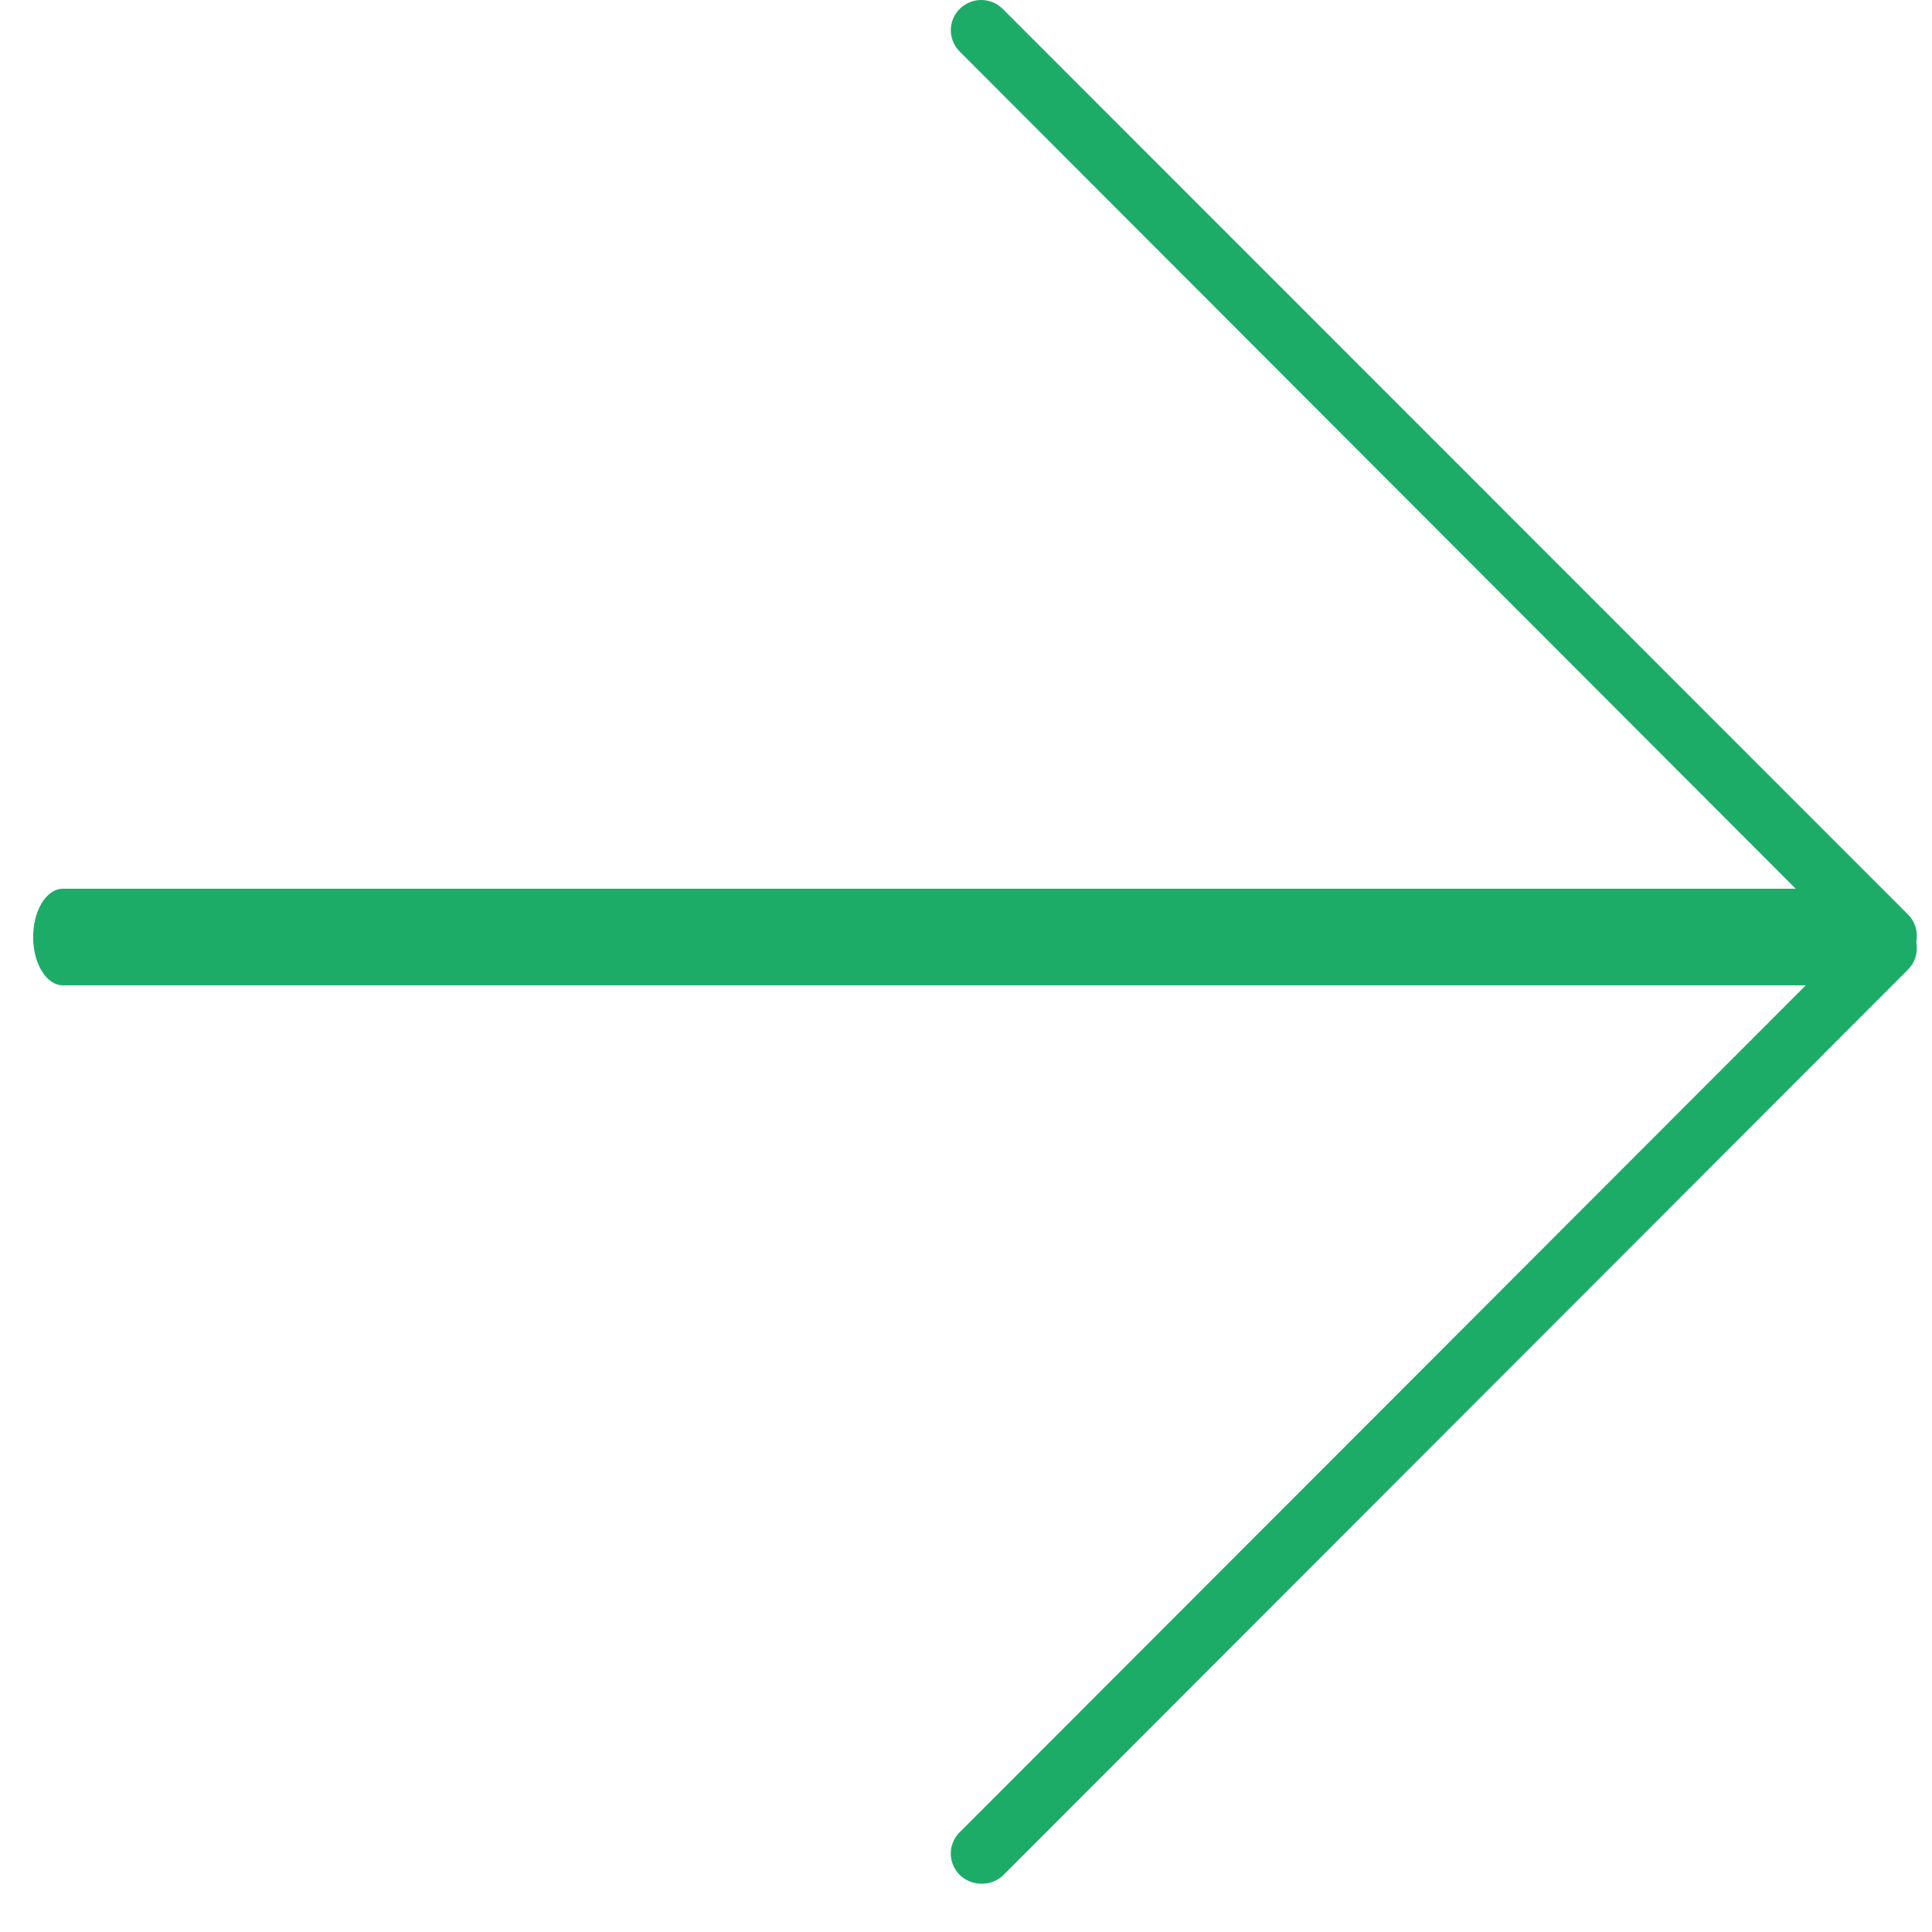 <svg width="20" height="20" viewBox="0 0 20 20" fill="none" xmlns="http://www.w3.org/2000/svg">
<path d="M19.517 10C19.433 10 19.353 9.966 19.294 9.906L9.934 0.533C9.812 0.41 9.812 0.212 9.936 0.091C10.059 -0.031 10.258 -0.03 10.38 0.092L19.753 9.468C19.841 9.558 19.867 9.692 19.819 9.808C19.77 9.923 19.656 9.999 19.53 10L19.517 10Z" fill="#1DAC68"/>
<path d="M19.034 10.2H0.651C0.481 10.2 0.343 9.976 0.343 9.7C0.343 9.424 0.481 9.2 0.651 9.2H19.034C19.205 9.2 19.343 9.424 19.343 9.7C19.343 9.976 19.205 10.2 19.034 10.2Z" fill="#1DAC68"/>
<path d="M10.156 19.5C10.029 19.499 9.916 19.424 9.867 19.308C9.818 19.192 9.844 19.058 9.933 18.969L19.296 9.597C19.417 9.471 19.618 9.467 19.745 9.588C19.872 9.709 19.876 9.909 19.754 10.035L10.392 19.406C10.33 19.469 10.244 19.503 10.156 19.5L10.156 19.5Z" fill="#1DAC68"/>
</svg>
